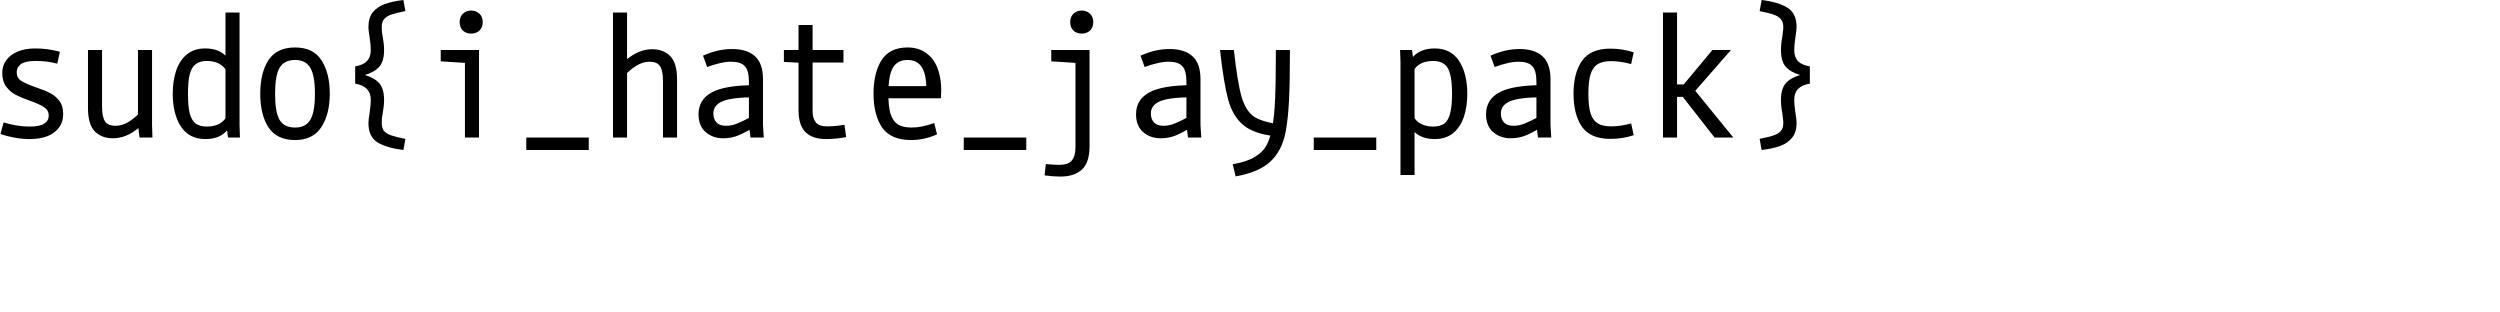 <svg width="800" height="100" viewBox="0 0 800 100" fill="none" xmlns="http://www.w3.org/2000/svg">
<path d="M9.655 44.5C7.988 44.5 6.342 44.354 4.717 44.062C3.092 43.771 1.571 43.375 0.155 42.875L1.155 39.188C4.113 40.062 6.884 40.5 9.467 40.5C11.675 40.5 13.238 40.188 14.155 39.562C15.113 38.938 15.592 38.083 15.592 37C15.592 35.833 15.092 34.938 14.092 34.312C13.134 33.646 11.634 32.958 9.592 32.25C7.717 31.583 6.175 30.938 4.967 30.312C3.8 29.688 2.8 28.812 1.967 27.688C1.134 26.562 0.717 25.125 0.717 23.375C0.717 21.833 1.134 20.479 1.967 19.312C2.842 18.104 4.071 17.167 5.655 16.5C7.238 15.833 9.113 15.5 11.28 15.5C13.946 15.5 16.571 15.854 19.154 16.562L18.342 20.375C16.134 19.792 13.863 19.5 11.53 19.5C9.238 19.5 7.634 19.833 6.717 20.5C5.8 21.167 5.342 22.042 5.342 23.125C5.342 24.333 5.821 25.25 6.78 25.875C7.78 26.5 9.342 27.188 11.467 27.938C13.342 28.562 14.842 29.167 15.967 29.75C17.134 30.333 18.134 31.167 18.967 32.25C19.8 33.333 20.217 34.75 20.217 36.5C20.217 38.25 19.738 39.729 18.779 40.938C17.863 42.146 16.613 43.042 15.03 43.625C13.446 44.208 11.655 44.5 9.655 44.5ZM36.092 44.25C33.759 44.25 31.842 43.521 30.342 42.062C28.884 40.562 28.154 38.062 28.154 34.562V16H32.654V34.062C32.654 36.271 32.967 37.854 33.592 38.812C34.217 39.771 35.342 40.25 36.967 40.25C38.384 40.25 39.779 39.833 41.154 39C42.571 38.125 43.884 37 45.092 35.625L47.342 37.562C46.175 39.396 44.55 40.979 42.467 42.312C40.425 43.604 38.3 44.25 36.092 44.25ZM44.154 40V16H48.654V39.938L48.779 44H44.654L44.154 40ZM72.404 39.938L72.154 38.938V4H76.654V40L76.779 44H72.967L72.404 39.938ZM65.654 15.5C68.404 15.5 70.55 16.25 72.092 17.75C73.675 19.25 74.717 21.417 75.217 24.25L73.404 25.062C72.904 23.104 72.029 21.688 70.779 20.812C69.571 19.938 68.05 19.5 66.217 19.5C64.717 19.5 63.529 19.833 62.654 20.5C61.779 21.125 61.134 22.208 60.717 23.75C60.342 25.25 60.154 27.333 60.154 30C60.154 32.708 60.342 34.812 60.717 36.312C61.134 37.812 61.779 38.896 62.654 39.562C63.529 40.188 64.717 40.5 66.217 40.5C68.092 40.5 69.634 40.062 70.842 39.188C72.092 38.312 72.946 36.875 73.404 34.875L75.279 35.688C74.779 38.562 73.738 40.75 72.154 42.25C70.613 43.75 68.467 44.5 65.717 44.5C62.259 44.5 59.654 43.167 57.904 40.5C56.154 37.833 55.279 34.333 55.279 30C55.279 27.167 55.654 24.667 56.404 22.5C57.154 20.333 58.3 18.625 59.842 17.375C61.384 16.125 63.321 15.5 65.654 15.5ZM94.404 44.812C90.529 44.812 87.696 43.458 85.904 40.75C84.154 38.042 83.279 34.458 83.279 30C83.279 25.542 84.154 21.958 85.904 19.25C87.696 16.542 90.529 15.188 94.404 15.188C98.279 15.188 101.092 16.542 102.842 19.25C104.634 21.958 105.53 25.542 105.53 30C105.53 34.417 104.613 38 102.78 40.75C100.988 43.458 98.196 44.812 94.404 44.812ZM94.404 40.812C96.696 40.812 98.321 40 99.279 38.375C100.28 36.75 100.78 33.958 100.78 30C100.78 26.083 100.28 23.312 99.279 21.688C98.321 20.021 96.696 19.188 94.404 19.188C92.113 19.188 90.467 20.021 89.467 21.688C88.509 23.312 88.029 26.083 88.029 30C88.029 33.958 88.509 36.75 89.467 38.375C90.467 40 92.113 40.812 94.404 40.812ZM129.092 48C125.425 47.542 122.634 46.708 120.717 45.5C118.842 44.292 117.905 42.25 117.905 39.375C117.905 38.667 118.03 37.562 118.28 36.062C118.53 34.396 118.655 33.042 118.655 32C118.655 30.5 118.238 29.333 117.405 28.5C116.613 27.625 115.363 27.042 113.655 26.75V21.25C115.363 20.958 116.613 20.396 117.405 19.562C118.238 18.688 118.655 17.5 118.655 16C118.655 14.958 118.53 13.604 118.28 11.938C118.196 11.396 118.113 10.833 118.03 10.25C117.946 9.667 117.905 9.125 117.905 8.625C117.905 6.667 118.363 5.104 119.28 3.938C120.238 2.771 121.509 1.896 123.092 1.312C124.675 0.729 126.675 0.292 129.092 0L129.717 3.562C127.759 3.938 126.238 4.312 125.155 4.688C124.113 5.062 123.342 5.562 122.842 6.188C122.384 6.771 122.155 7.583 122.155 8.625C122.155 9.167 122.175 9.688 122.217 10.188C122.3 10.688 122.384 11.208 122.467 11.75C122.759 13.292 122.905 14.708 122.905 16C122.905 18.375 122.405 20.146 121.405 21.312C120.405 22.479 118.863 23.375 116.78 24C118.863 24.625 120.405 25.521 121.405 26.688C122.405 27.854 122.905 29.625 122.905 32C122.905 33.292 122.759 34.708 122.467 36.25C122.384 36.792 122.3 37.312 122.217 37.812C122.175 38.312 122.155 38.833 122.155 39.375C122.155 40.417 122.384 41.25 122.842 41.875C123.342 42.458 124.113 42.938 125.155 43.312C126.238 43.688 127.759 44.062 129.717 44.438L129.092 48ZM148.78 20.125L141.03 19.625V16H153.28V44H148.78V20.125ZM147.092 7.062C147.092 5.938 147.446 5.042 148.155 4.375C148.863 3.708 149.738 3.375 150.78 3.375C151.821 3.375 152.696 3.708 153.405 4.375C154.113 5.042 154.467 5.938 154.467 7.062C154.467 8.229 154.113 9.146 153.405 9.812C152.696 10.438 151.821 10.75 150.78 10.75C149.738 10.75 148.863 10.438 148.155 9.812C147.446 9.146 147.092 8.229 147.092 7.062ZM168.405 48V44H188.405V48H168.405ZM196.155 4H200.655V44H196.155V4ZM212.155 25.938C212.155 23.729 211.842 22.146 211.217 21.188C210.592 20.229 209.467 19.75 207.842 19.75C206.425 19.75 205.009 20.188 203.592 21.062C202.217 21.896 200.925 23 199.717 24.375L197.467 22.438C198.634 20.604 200.238 19.042 202.28 17.75C204.363 16.417 206.509 15.75 208.717 15.75C211.092 15.75 213.009 16.479 214.467 17.938C215.925 19.396 216.655 21.896 216.655 25.438V44H212.155V25.938ZM239.655 26.188C239.655 23.771 239.217 22.104 238.342 21.188C237.509 20.229 236.03 19.75 233.905 19.75C232.738 19.75 231.509 19.917 230.217 20.25C228.925 20.542 227.613 20.938 226.28 21.438L224.967 17.812C228.134 16.396 231.217 15.688 234.217 15.688C237.467 15.688 239.925 16.458 241.592 18C243.3 19.542 244.155 21.979 244.155 25.312V40L244.405 44H240.155L239.655 40V26.188ZM241.717 31.125C236.8 31.125 233.321 31.542 231.28 32.375C229.28 33.208 228.28 34.521 228.28 36.312C228.28 37.521 228.613 38.479 229.28 39.188C229.946 39.896 230.967 40.25 232.342 40.25C233.55 40.25 234.759 40 235.967 39.5C237.217 39 238.8 38.229 240.717 37.188L240.967 37.062L241.967 40.312C241.925 40.312 241.884 40.333 241.842 40.375C239.8 41.625 238.009 42.583 236.467 43.25C234.925 43.917 233.238 44.25 231.405 44.25C229.196 44.25 227.321 43.583 225.78 42.25C224.28 40.917 223.53 39.021 223.53 36.562C223.53 33.438 224.946 31.104 227.78 29.562C230.613 28.021 235.259 27.25 241.717 27.25V31.125ZM260.03 8V16H269.905V20H260.03V35.688C260.03 37.104 260.363 38.25 261.03 39.125C261.738 40 262.925 40.438 264.592 40.438C266.384 40.438 268.259 40.271 270.217 39.938L270.78 43.875C268.53 44.292 266.384 44.5 264.342 44.5C261.467 44.5 259.28 43.771 257.78 42.312C256.28 40.812 255.53 38.479 255.53 35.312V20.062L250.842 19.812V16H255.53V8H260.03ZM279.53 30C279.53 25.542 280.384 21.958 282.092 19.25C283.842 16.542 286.613 15.188 290.405 15.188C292.905 15.188 294.988 15.854 296.655 17.188C298.363 18.479 299.592 20.354 300.342 22.812C301.092 25.229 301.342 28.104 301.092 31.438H282.155V27.562H298.905L296.405 30C296.571 26.292 296.155 23.562 295.155 21.812C294.196 20.062 292.613 19.188 290.405 19.188C288.238 19.188 286.675 20.021 285.717 21.688C284.759 23.312 284.28 26.083 284.28 30C284.28 32.75 284.509 34.896 284.967 36.438C285.467 37.979 286.238 39.104 287.28 39.812C288.363 40.479 289.863 40.812 291.78 40.812C292.946 40.812 294.092 40.688 295.217 40.438C296.384 40.188 297.634 39.833 298.967 39.375L299.842 43C297.134 44.208 294.363 44.812 291.53 44.812C287.238 44.812 284.155 43.479 282.28 40.812C280.446 38.104 279.53 34.5 279.53 30ZM308.405 48V44H328.405V48H308.405ZM348.655 46.812C348.655 50.271 347.842 52.75 346.217 54.25C344.592 55.75 342.3 56.5 339.342 56.5C337.8 56.5 336.113 56.375 334.28 56.125L334.655 52.5C336.321 52.667 337.759 52.75 338.967 52.75C340.884 52.75 342.217 52.292 342.967 51.375C343.759 50.458 344.155 49.021 344.155 47.062V20.125L336.405 19.625V16H348.655V46.812ZM342.467 7.062C342.467 5.938 342.821 5.042 343.53 4.375C344.238 3.708 345.113 3.375 346.155 3.375C347.196 3.375 348.071 3.708 348.78 4.375C349.488 5.042 349.842 5.938 349.842 7.062C349.842 8.229 349.488 9.146 348.78 9.812C348.071 10.438 347.196 10.75 346.155 10.75C345.113 10.75 344.238 10.438 343.53 9.812C342.821 9.146 342.467 8.229 342.467 7.062ZM379.655 26.188C379.655 23.771 379.217 22.104 378.342 21.188C377.509 20.229 376.03 19.75 373.905 19.75C372.738 19.75 371.509 19.917 370.217 20.25C368.925 20.542 367.613 20.938 366.28 21.438L364.967 17.812C368.134 16.396 371.217 15.688 374.217 15.688C377.467 15.688 379.925 16.458 381.592 18C383.3 19.542 384.155 21.979 384.155 25.312V40L384.405 44H380.155L379.655 40V26.188ZM381.717 31.125C376.8 31.125 373.321 31.542 371.28 32.375C369.28 33.208 368.28 34.521 368.28 36.312C368.28 37.521 368.613 38.479 369.28 39.188C369.946 39.896 370.967 40.25 372.342 40.25C373.55 40.25 374.759 40 375.967 39.5C377.217 39 378.8 38.229 380.717 37.188L380.967 37.062L381.967 40.312C381.925 40.312 381.884 40.333 381.842 40.375C379.8 41.625 378.009 42.583 376.467 43.25C374.925 43.917 373.238 44.25 371.405 44.25C369.196 44.25 367.321 43.583 365.78 42.25C364.28 40.917 363.53 39.021 363.53 36.562C363.53 33.438 364.946 31.104 367.78 29.562C370.613 28.021 375.259 27.25 381.717 27.25V31.125ZM411.467 41.875C410.675 46.167 409.009 49.458 406.467 51.75C403.967 54.042 400.28 55.604 395.405 56.438L394.467 52.562C397.55 52.021 399.925 51.229 401.592 50.188C403.3 49.146 404.53 47.917 405.28 46.5C406.03 45.125 406.613 43.354 407.03 41.188C407.571 38.438 407.905 35.271 408.03 31.688C408.196 28.104 408.28 22.875 408.28 16H412.78C412.78 23.292 412.675 28.792 412.467 32.5C412.259 36.208 411.925 39.333 411.467 41.875ZM394.842 16C395.592 22.875 396.405 27.833 397.28 30.875C398.155 33.875 399.425 35.979 401.092 37.188C402.759 38.354 405.446 39.208 409.155 39.75L408.467 43.625C403.759 43.167 400.238 41.979 397.905 40.062C395.613 38.146 393.988 35.438 393.03 31.938C392.071 28.438 391.196 23.125 390.405 16H394.842ZM420.405 48V44H440.405V48H420.405ZM448.155 20L448.03 16H451.842L452.405 20.062L452.655 21.062V56H448.155V20ZM459.155 44.5C456.405 44.5 454.238 43.75 452.655 42.25C451.113 40.75 450.092 38.583 449.592 35.75L451.405 34.938C451.905 36.896 452.759 38.312 453.967 39.188C455.217 40.062 456.759 40.5 458.592 40.5C460.092 40.5 461.28 40.188 462.155 39.562C463.03 38.896 463.655 37.812 464.03 36.312C464.446 34.771 464.655 32.667 464.655 30C464.655 27.292 464.446 25.188 464.03 23.688C463.655 22.188 463.03 21.125 462.155 20.5C461.28 19.833 460.092 19.5 458.592 19.5C456.717 19.5 455.155 19.938 453.905 20.812C452.696 21.688 451.863 23.125 451.405 25.125L449.53 24.312C450.03 21.438 451.05 19.25 452.592 17.75C454.175 16.25 456.342 15.5 459.092 15.5C462.55 15.5 465.155 16.833 466.905 19.5C468.655 22.167 469.53 25.667 469.53 30C469.53 32.833 469.155 35.333 468.405 37.5C467.655 39.667 466.509 41.375 464.967 42.625C463.425 43.875 461.488 44.5 459.155 44.5ZM491.655 26.188C491.655 23.771 491.217 22.104 490.342 21.188C489.509 20.229 488.03 19.75 485.905 19.75C484.738 19.75 483.509 19.917 482.217 20.25C480.925 20.542 479.613 20.938 478.28 21.438L476.967 17.812C480.134 16.396 483.217 15.688 486.217 15.688C489.467 15.688 491.925 16.458 493.592 18C495.3 19.542 496.155 21.979 496.155 25.312V40L496.405 44H492.155L491.655 40V26.188ZM493.717 31.125C488.8 31.125 485.321 31.542 483.28 32.375C481.28 33.208 480.28 34.521 480.28 36.312C480.28 37.521 480.613 38.479 481.28 39.188C481.946 39.896 482.967 40.25 484.342 40.25C485.55 40.25 486.759 40 487.967 39.5C489.217 39 490.8 38.229 492.717 37.188L492.967 37.062L493.967 40.312C493.925 40.312 493.884 40.333 493.842 40.375C491.8 41.625 490.009 42.583 488.467 43.25C486.925 43.917 485.238 44.25 483.405 44.25C481.196 44.25 479.321 43.583 477.78 42.25C476.28 40.917 475.53 39.021 475.53 36.562C475.53 33.438 476.946 31.104 479.78 29.562C482.613 28.021 487.259 27.25 493.717 27.25V31.125ZM521.967 20.5C519.717 19.875 517.571 19.562 515.53 19.562C513.696 19.562 512.259 19.896 511.217 20.562C510.175 21.229 509.425 22.312 508.967 23.812C508.509 25.271 508.28 27.333 508.28 30C508.28 32.667 508.509 34.75 508.967 36.25C509.425 37.708 510.175 38.771 511.217 39.438C512.259 40.104 513.696 40.438 515.53 40.438C517.571 40.438 519.717 40.125 521.967 39.5L522.78 43.25C520.446 44.042 517.946 44.438 515.28 44.438C511.071 44.438 508.05 43.146 506.217 40.562C504.425 37.938 503.53 34.417 503.53 30C503.53 25.583 504.425 22.083 506.217 19.5C508.05 16.875 511.071 15.562 515.28 15.562C517.946 15.562 520.446 15.958 522.78 16.75L521.967 20.5ZM542.03 31H536.655V44H532.155V4H536.655V27H542.03V31ZM553.905 16L541.78 29.875V28.188L554.655 44H548.655L537.03 29.125L547.967 16H553.905ZM563.092 44.438C565.05 44.062 566.55 43.688 567.592 43.312C568.675 42.938 569.446 42.458 569.905 41.875C570.405 41.25 570.655 40.417 570.655 39.375C570.655 38.833 570.613 38.312 570.53 37.812C570.488 37.312 570.425 36.792 570.342 36.25C570.05 34.708 569.905 33.292 569.905 32C569.905 29.625 570.405 27.854 571.405 26.688C572.405 25.521 573.946 24.625 576.03 24C573.946 23.375 572.405 22.479 571.405 21.312C570.405 20.146 569.905 18.375 569.905 16C569.905 14.708 570.05 13.292 570.342 11.75C570.425 11.208 570.488 10.688 570.53 10.188C570.613 9.688 570.655 9.167 570.655 8.625C570.655 7.583 570.405 6.771 569.905 6.188C569.446 5.562 568.675 5.062 567.592 4.688C566.55 4.312 565.05 3.938 563.092 3.562L563.717 0C567.384 0.458 570.155 1.292 572.03 2.5C573.946 3.708 574.905 5.75 574.905 8.625C574.905 9.333 574.78 10.438 574.53 11.938C574.28 13.604 574.155 14.958 574.155 16C574.155 17.5 574.55 18.688 575.342 19.562C576.175 20.396 577.446 20.958 579.155 21.25V26.75C577.446 27.042 576.175 27.625 575.342 28.5C574.55 29.333 574.155 30.5 574.155 32C574.155 33.042 574.28 34.396 574.53 36.062C574.613 36.604 574.696 37.167 574.78 37.75C574.863 38.333 574.905 38.875 574.905 39.375C574.905 41.333 574.425 42.896 573.467 44.062C572.55 45.229 571.3 46.104 569.717 46.688C568.134 47.271 566.134 47.708 563.717 48L563.092 44.438Z" fill="#000000"/>
</svg>
